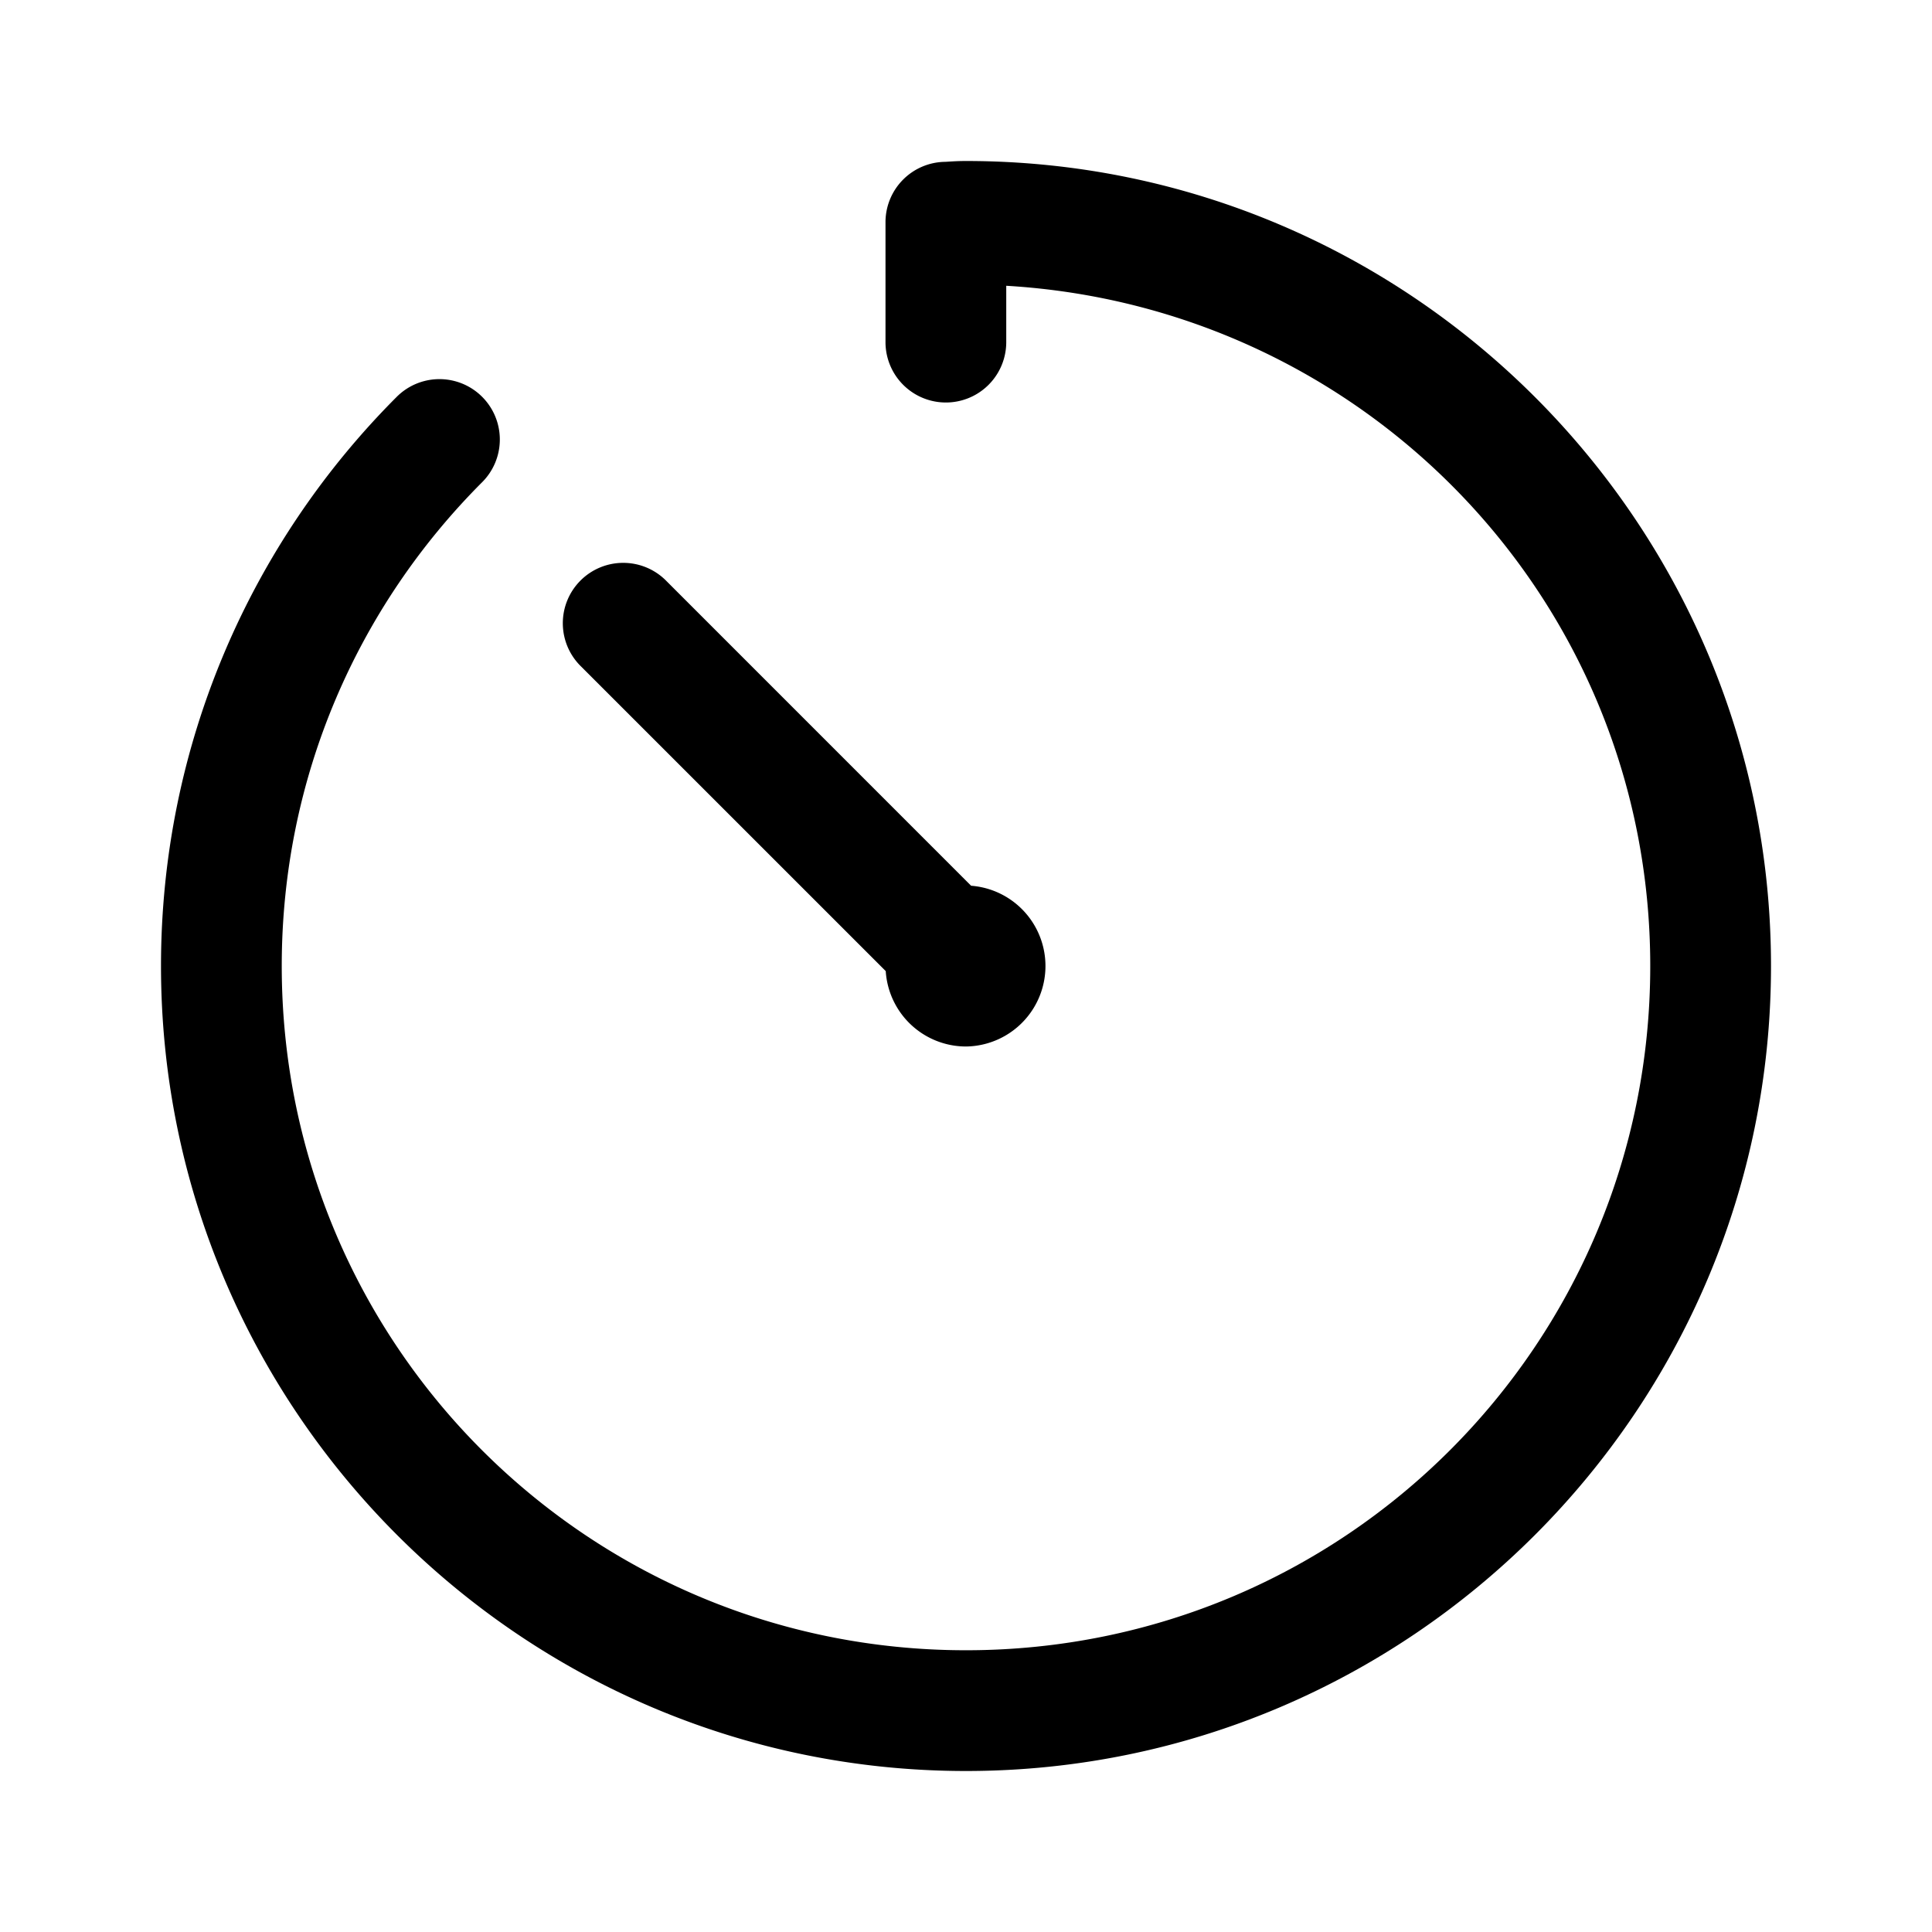<svg xmlns="http://www.w3.org/2000/svg"  viewBox="0 0 48 48" width="48px" height="48px"><path d="M 24 4 C 23.724 4 23.548 4.02 23.465 4.021 A 1.5 1.5 0 0 0 22 5.521 L 22 8.5 A 1.5 1.5 0 1 0 25 8.5 L 25 7.1 C 33.929 7.625 41 14.936 41 24 C 41 33.406 33.406 41 24 41 C 14.594 41 7 33.406 7 24 C 7 19.297 8.901 15.059 11.979 11.98 A 1.5 1.5 0 1 0 9.857 9.859 C 6.241 13.477 4 18.487 4 24 C 4 35.028 12.972 44 24 44 C 35.028 44 44 35.028 44 24 C 44 12.972 35.028 4 24 4 z M 15.484 13.984 A 1.5 1.5 0 0 0 14.439 16.561 L 22.006 24.127 A 2 2 0 0 0 24 26 A 2 2 0 0 0 24.127 22.006 L 16.561 14.439 A 1.5 1.5 0 0 0 15.484 13.984 z"/></svg>